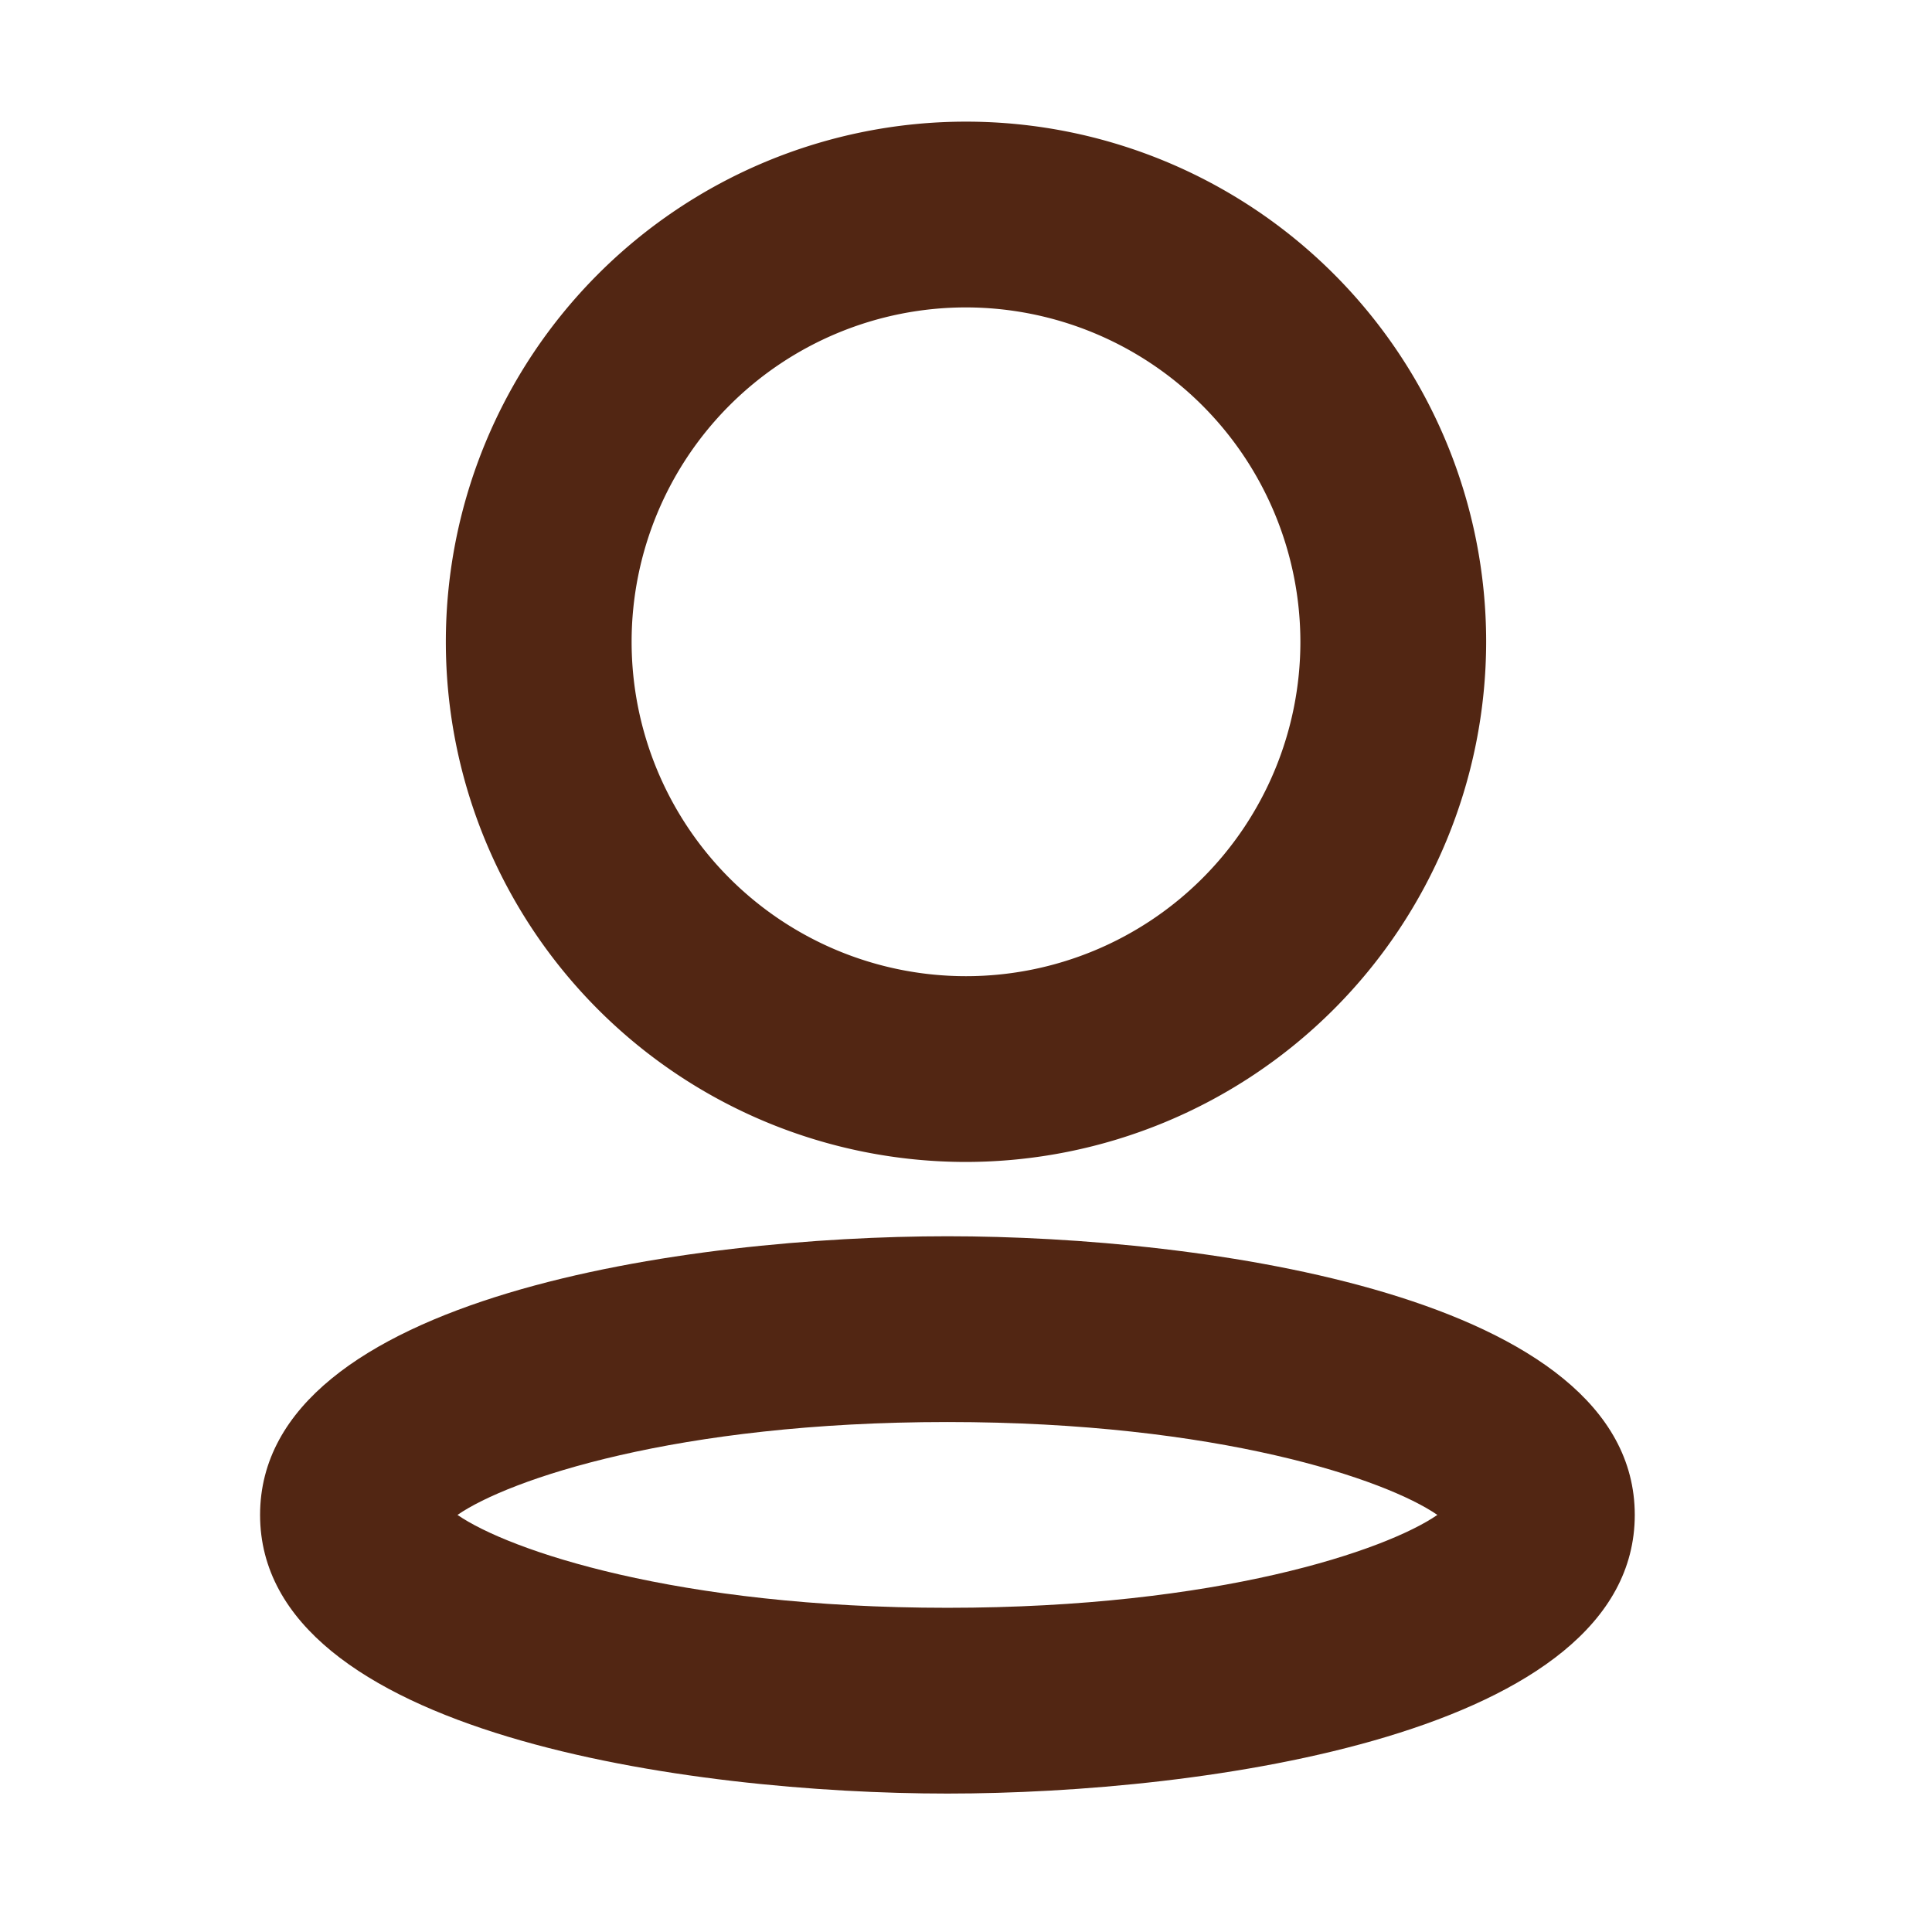 <svg xmlns="http://www.w3.org/2000/svg" width="52" height="52" viewBox="0 0 52 52">
  <g id="icon-member" transform="translate(-103.51 -146.549)">
    <rect id="frame-2" width="52" height="52" transform="translate(103.51 146.549)" fill="none"/>
    <g id="Ellipse_24" data-name="Ellipse 24">
      <circle id="Ellipse_121" data-name="Ellipse 121" cx="14" cy="14" r="14" transform="translate(115.51 149.823)" fill="none"/>
      <path id="Path_5289" data-name="Path 5289" d="M129.51,177.823a14,14,0,1,1,14-14A14.016,14.016,0,0,1,129.51,177.823Zm0-23a9,9,0,1,0,9,9A9.01,9.01,0,0,0,129.51,154.823Z" fill="#522613"/>
    </g>
    <g id="Ellipse_25" data-name="Ellipse 25">
      <ellipse id="Ellipse_122" data-name="Ellipse 122" cx="18.5" cy="7.5" rx="18.5" ry="7.5" transform="translate(110.51 179.823)" fill="none"/>
      <path id="Path_5290" data-name="Path 5290" d="M129.01,194.823c-6.871,0-18.5-1.58-18.5-7.5s11.629-7.5,18.5-7.5,18.5,1.58,18.5,7.5S135.881,194.823,129.01,194.823Zm-13.187-7.5c1.378.95,5.885,2.5,13.187,2.5s11.809-1.55,13.187-2.5c-1.378-.951-5.884-2.5-13.187-2.5S117.2,186.372,115.823,187.323Z" fill="#522613"/>
    </g>
  </g>
</svg>
